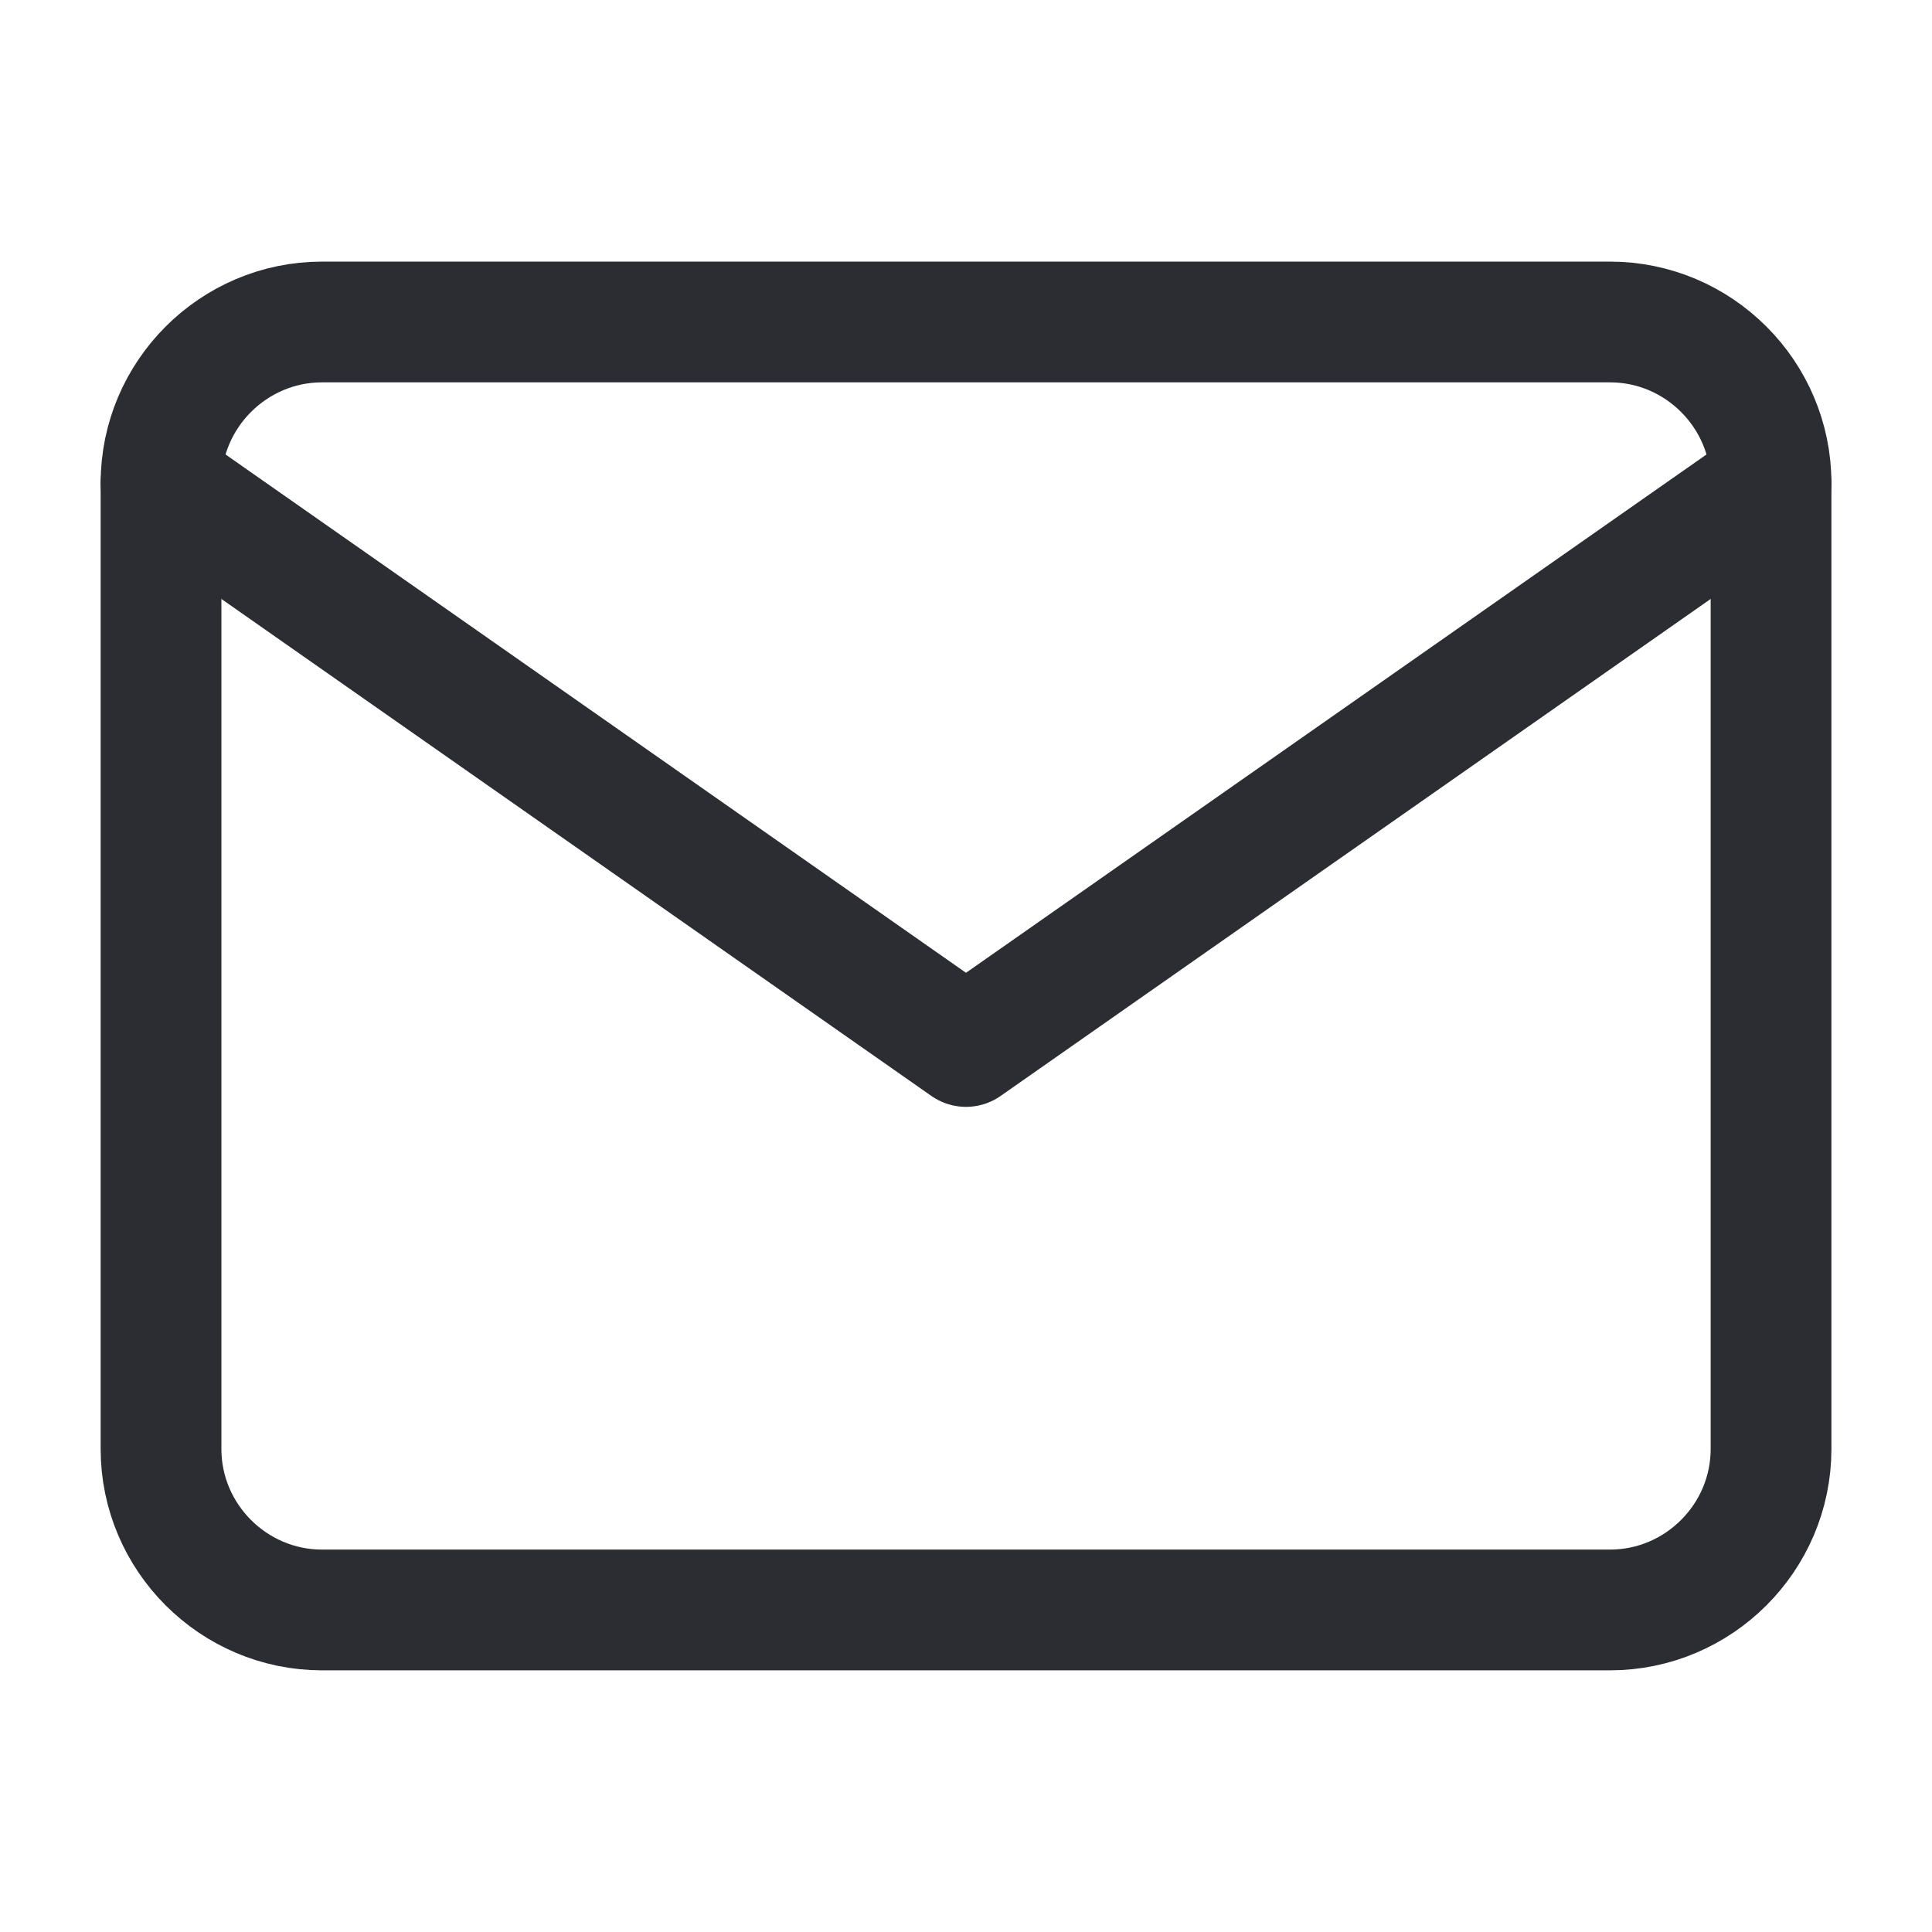 <svg width="32" height="32" viewBox="0 0 32 32" fill="none" xmlns="http://www.w3.org/2000/svg">
<path d="M5.334 5.333H26.667C28.134 5.333 29.334 6.533 29.334 8V24C29.334 25.466 28.134 26.666 26.667 26.666H5.334C3.867 26.666 2.667 25.466 2.667 24V8C2.667 6.533 3.867 5.333 5.334 5.333Z" stroke="#2B2D32" stroke-width="2" stroke-linecap="round" stroke-linejoin="round"/>
<path d="M29.334 8L16 17.333L2.667 8" stroke="#2B2D32" stroke-width="2" stroke-linecap="round" stroke-linejoin="round"/>
</svg>
